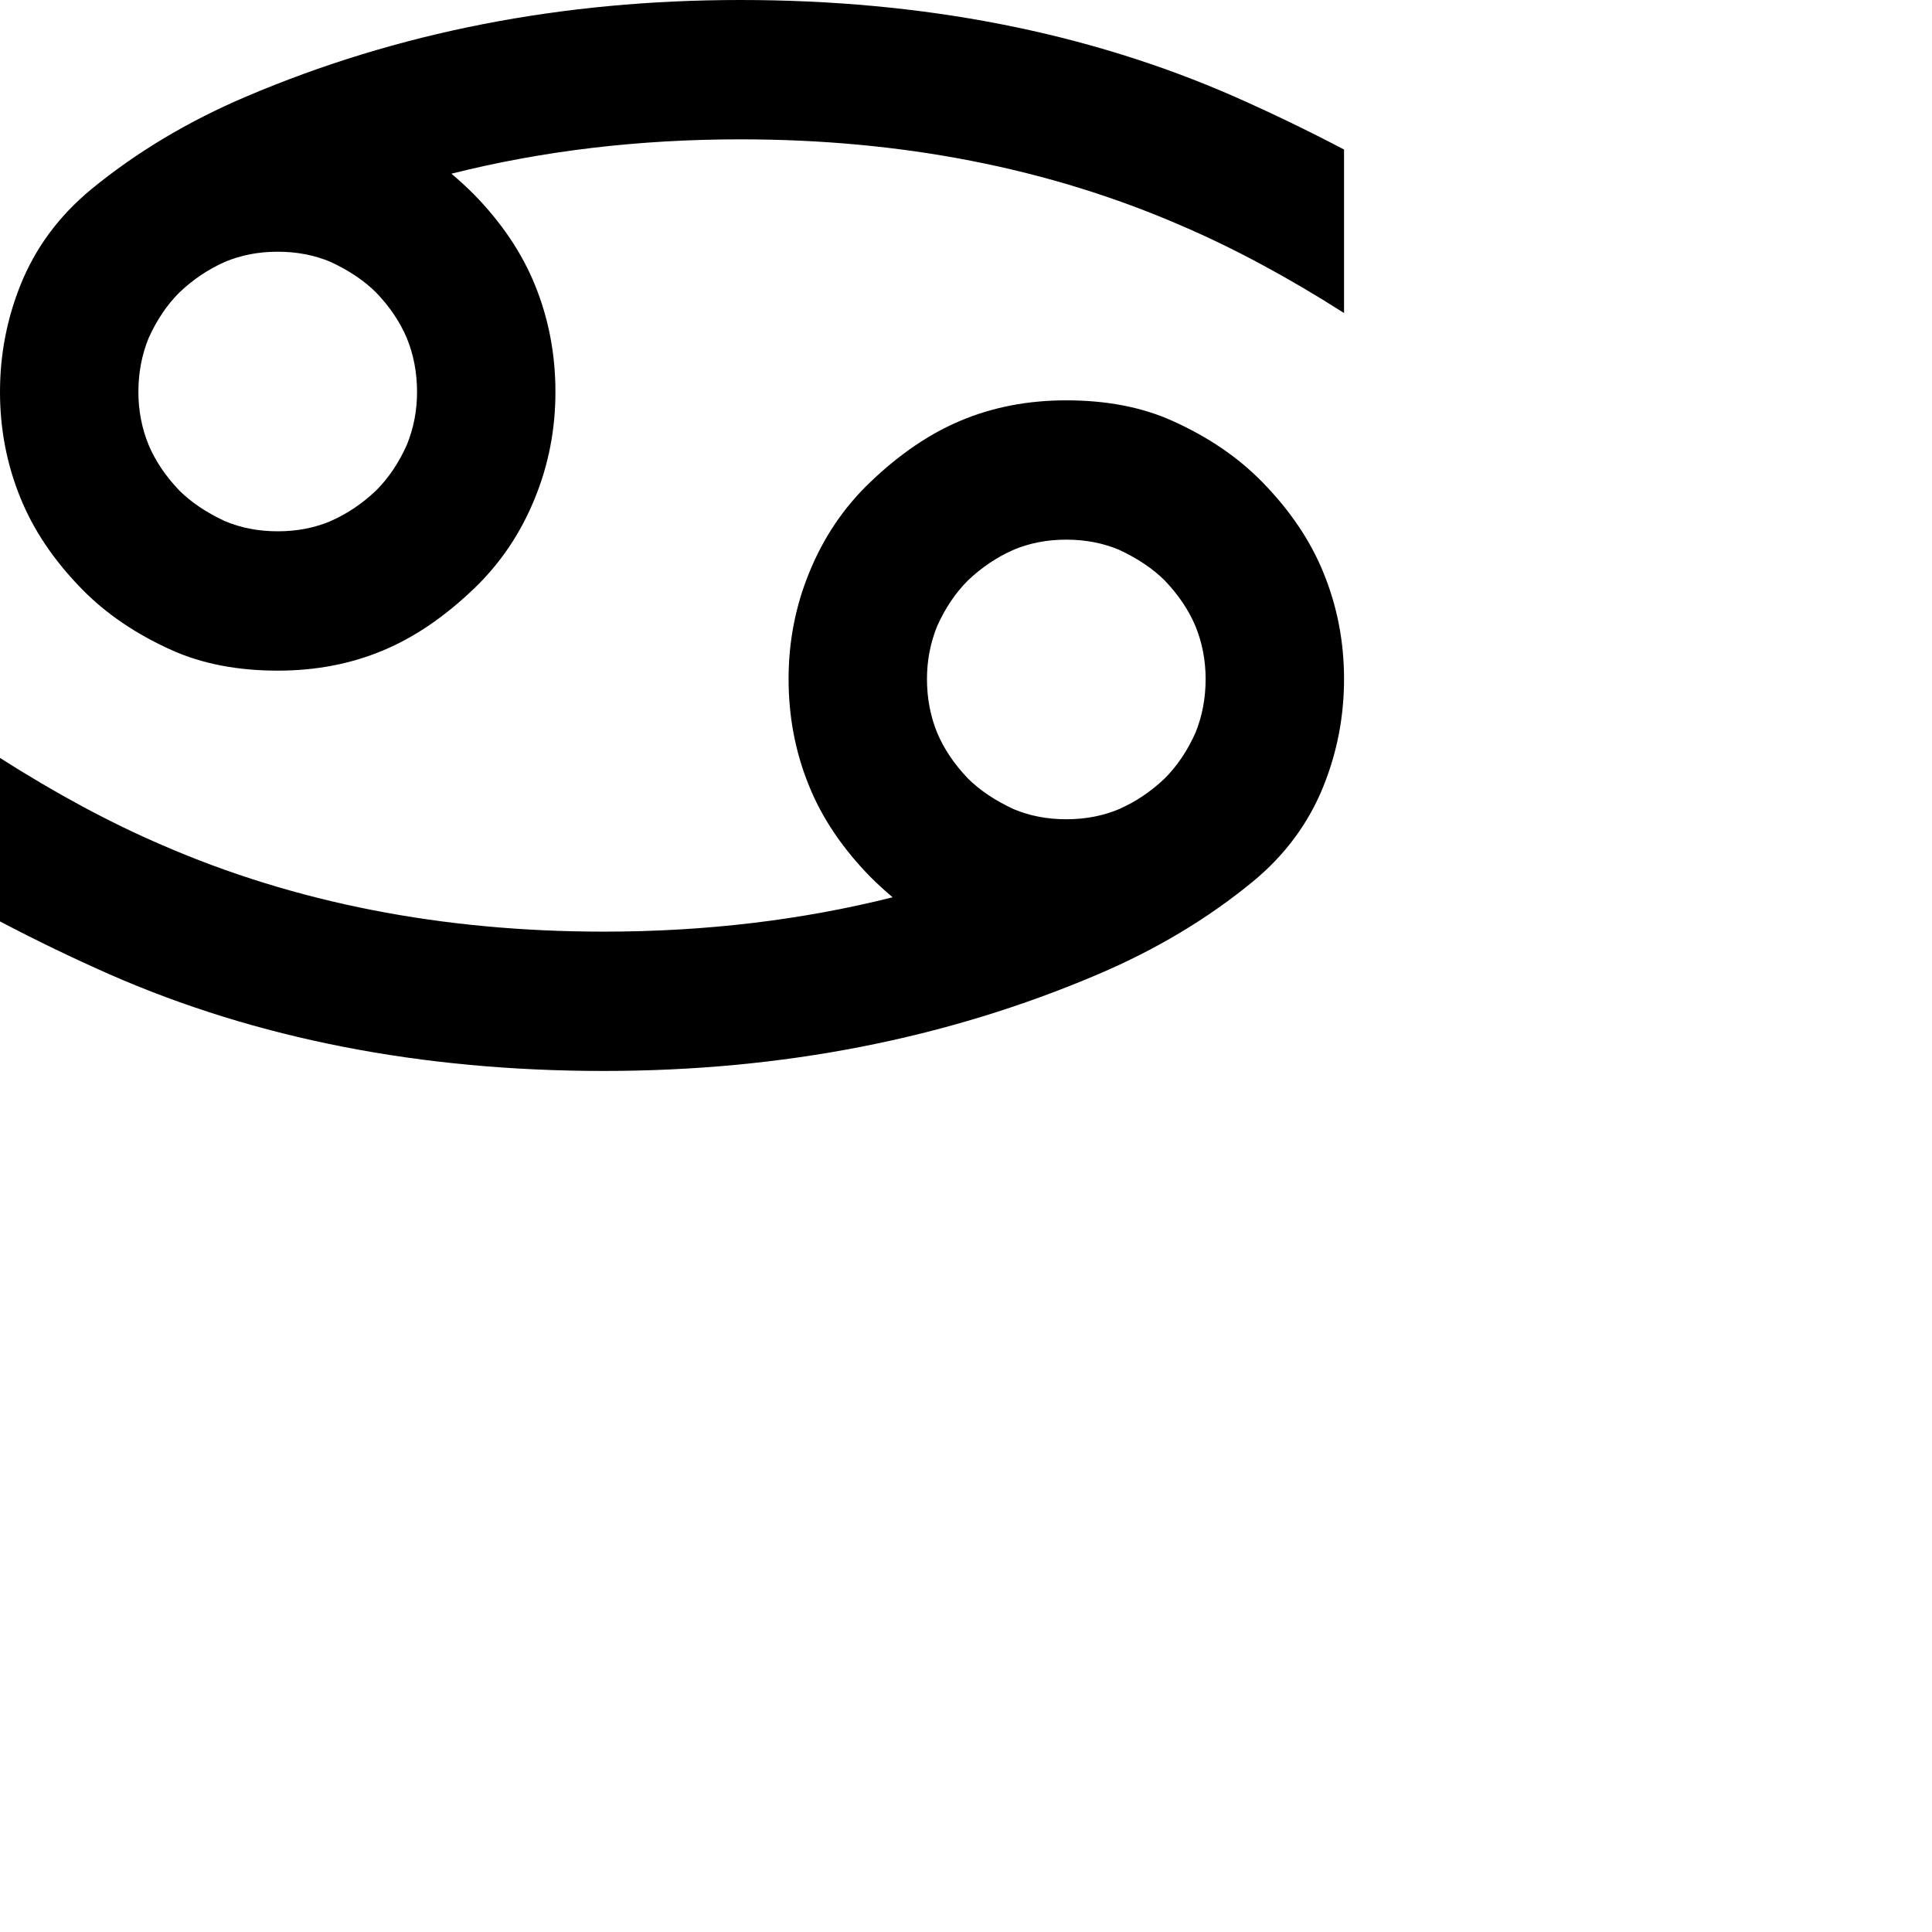 <?xml version="1.0" encoding="utf-8"?>
<svg viewBox="0 0 65 65" xmlns="http://www.w3.org/2000/svg">
  <defs/>
  <path  fill="currentColor" class="svg-sign" d="M 0 25.5 C 1.896 26.708 3.719 27.688 5.469 28.438 C 9.927 30.375 14.875 31.344 20.312 31.344 C 23.729 31.344 26.969 30.958 30.031 30.188 C 29.76 29.958 29.51 29.729 29.281 29.5 C 28.344 28.542 27.656 27.521 27.219 26.438 C 26.76 25.313 26.531 24.115 26.531 22.844 C 26.531 21.594 26.76 20.406 27.219 19.281 C 27.698 18.094 28.385 17.073 29.281 16.219 C 30.26 15.281 31.271 14.594 32.312 14.156 C 33.396 13.698 34.583 13.469 35.875 13.469 C 37.229 13.469 38.417 13.698 39.437 14.156 C 40.646 14.698 41.656 15.386 42.469 16.219 C 43.406 17.177 44.094 18.198 44.531 19.281 C 44.99 20.406 45.219 21.594 45.219 22.844 C 45.219 24.094 44.99 25.292 44.531 26.438 C 44.031 27.688 43.24 28.761 42.156 29.656 C 40.635 30.906 38.896 31.948 36.937 32.781 C 31.854 34.948 26.312 36.031 20.312 36.031 C 14.167 36.031 8.625 34.948 3.687 32.781 C 2.417 32.219 1.187 31.625 0 31 L 0 25.5 M 34.094 27.219 C 34.635 27.448 35.229 27.563 35.875 27.563 C 36.521 27.563 37.115 27.448 37.656 27.219 C 38.219 26.969 38.729 26.625 39.187 26.188 C 39.604 25.771 39.948 25.261 40.219 24.656 C 40.448 24.094 40.562 23.49 40.562 22.844 C 40.562 22.219 40.448 21.625 40.219 21.063 C 39.99 20.521 39.646 20.011 39.187 19.531 C 38.792 19.136 38.281 18.792 37.656 18.5 C 37.115 18.271 36.521 18.156 35.875 18.156 C 35.229 18.156 34.635 18.271 34.094 18.5 C 33.531 18.75 33.021 19.094 32.562 19.531 C 32.146 19.948 31.802 20.458 31.531 21.063 C 31.302 21.625 31.187 22.219 31.187 22.844 C 31.187 23.49 31.302 24.094 31.531 24.656 C 31.76 25.198 32.104 25.708 32.562 26.188 C 32.958 26.583 33.469 26.927 34.094 27.219 M 45.219 10.531 C 43.323 9.323 41.5 8.344 39.75 7.594 C 35.292 5.656 30.344 4.688 24.906 4.688 C 21.49 4.688 18.25 5.073 15.187 5.844 C 15.458 6.073 15.708 6.302 15.937 6.531 C 16.875 7.49 17.562 8.511 18 9.594 C 18.458 10.719 18.687 11.917 18.687 13.188 C 18.687 14.438 18.458 15.625 18 16.75 C 17.521 17.938 16.833 18.958 15.937 19.813 C 14.958 20.75 13.948 21.438 12.906 21.875 C 11.823 22.333 10.635 22.563 9.344 22.563 C 7.99 22.563 6.802 22.333 5.781 21.875 C 4.573 21.333 3.562 20.646 2.75 19.813 C 1.812 18.854 1.125 17.833 0.687 16.75 C 0.229 15.625 0 14.438 0 13.188 C 0 11.938 0.229 10.74 0.687 9.594 C 1.187 8.344 1.979 7.271 3.062 6.375 C 4.583 5.125 6.323 4.083 8.281 3.25 C 13.365 1.084 18.906 0 24.906 0 C 31.052 0 36.594 1.084 41.531 3.25 C 42.802 3.813 44.031 4.406 45.219 5.031 L 45.219 10.531 M 11.125 8.813 C 10.583 8.583 9.99 8.469 9.344 8.469 C 8.698 8.469 8.104 8.583 7.562 8.813 C 7 9.063 6.49 9.406 6.031 9.844 C 5.615 10.261 5.271 10.771 5 11.375 C 4.771 11.938 4.656 12.542 4.656 13.188 C 4.656 13.813 4.771 14.406 5 14.969 C 5.229 15.511 5.573 16.021 6.031 16.5 C 6.427 16.896 6.937 17.24 7.562 17.531 C 8.104 17.761 8.698 17.875 9.344 17.875 C 9.99 17.875 10.583 17.761 11.125 17.531 C 11.687 17.281 12.198 16.938 12.656 16.5 C 13.073 16.083 13.417 15.573 13.687 14.969 C 13.917 14.406 14.031 13.813 14.031 13.188 C 14.031 12.542 13.917 11.938 13.687 11.375 C 13.458 10.833 13.115 10.323 12.656 9.844 C 12.26 9.448 11.75 9.104 11.125 8.813" id="text2445"/>
</svg>